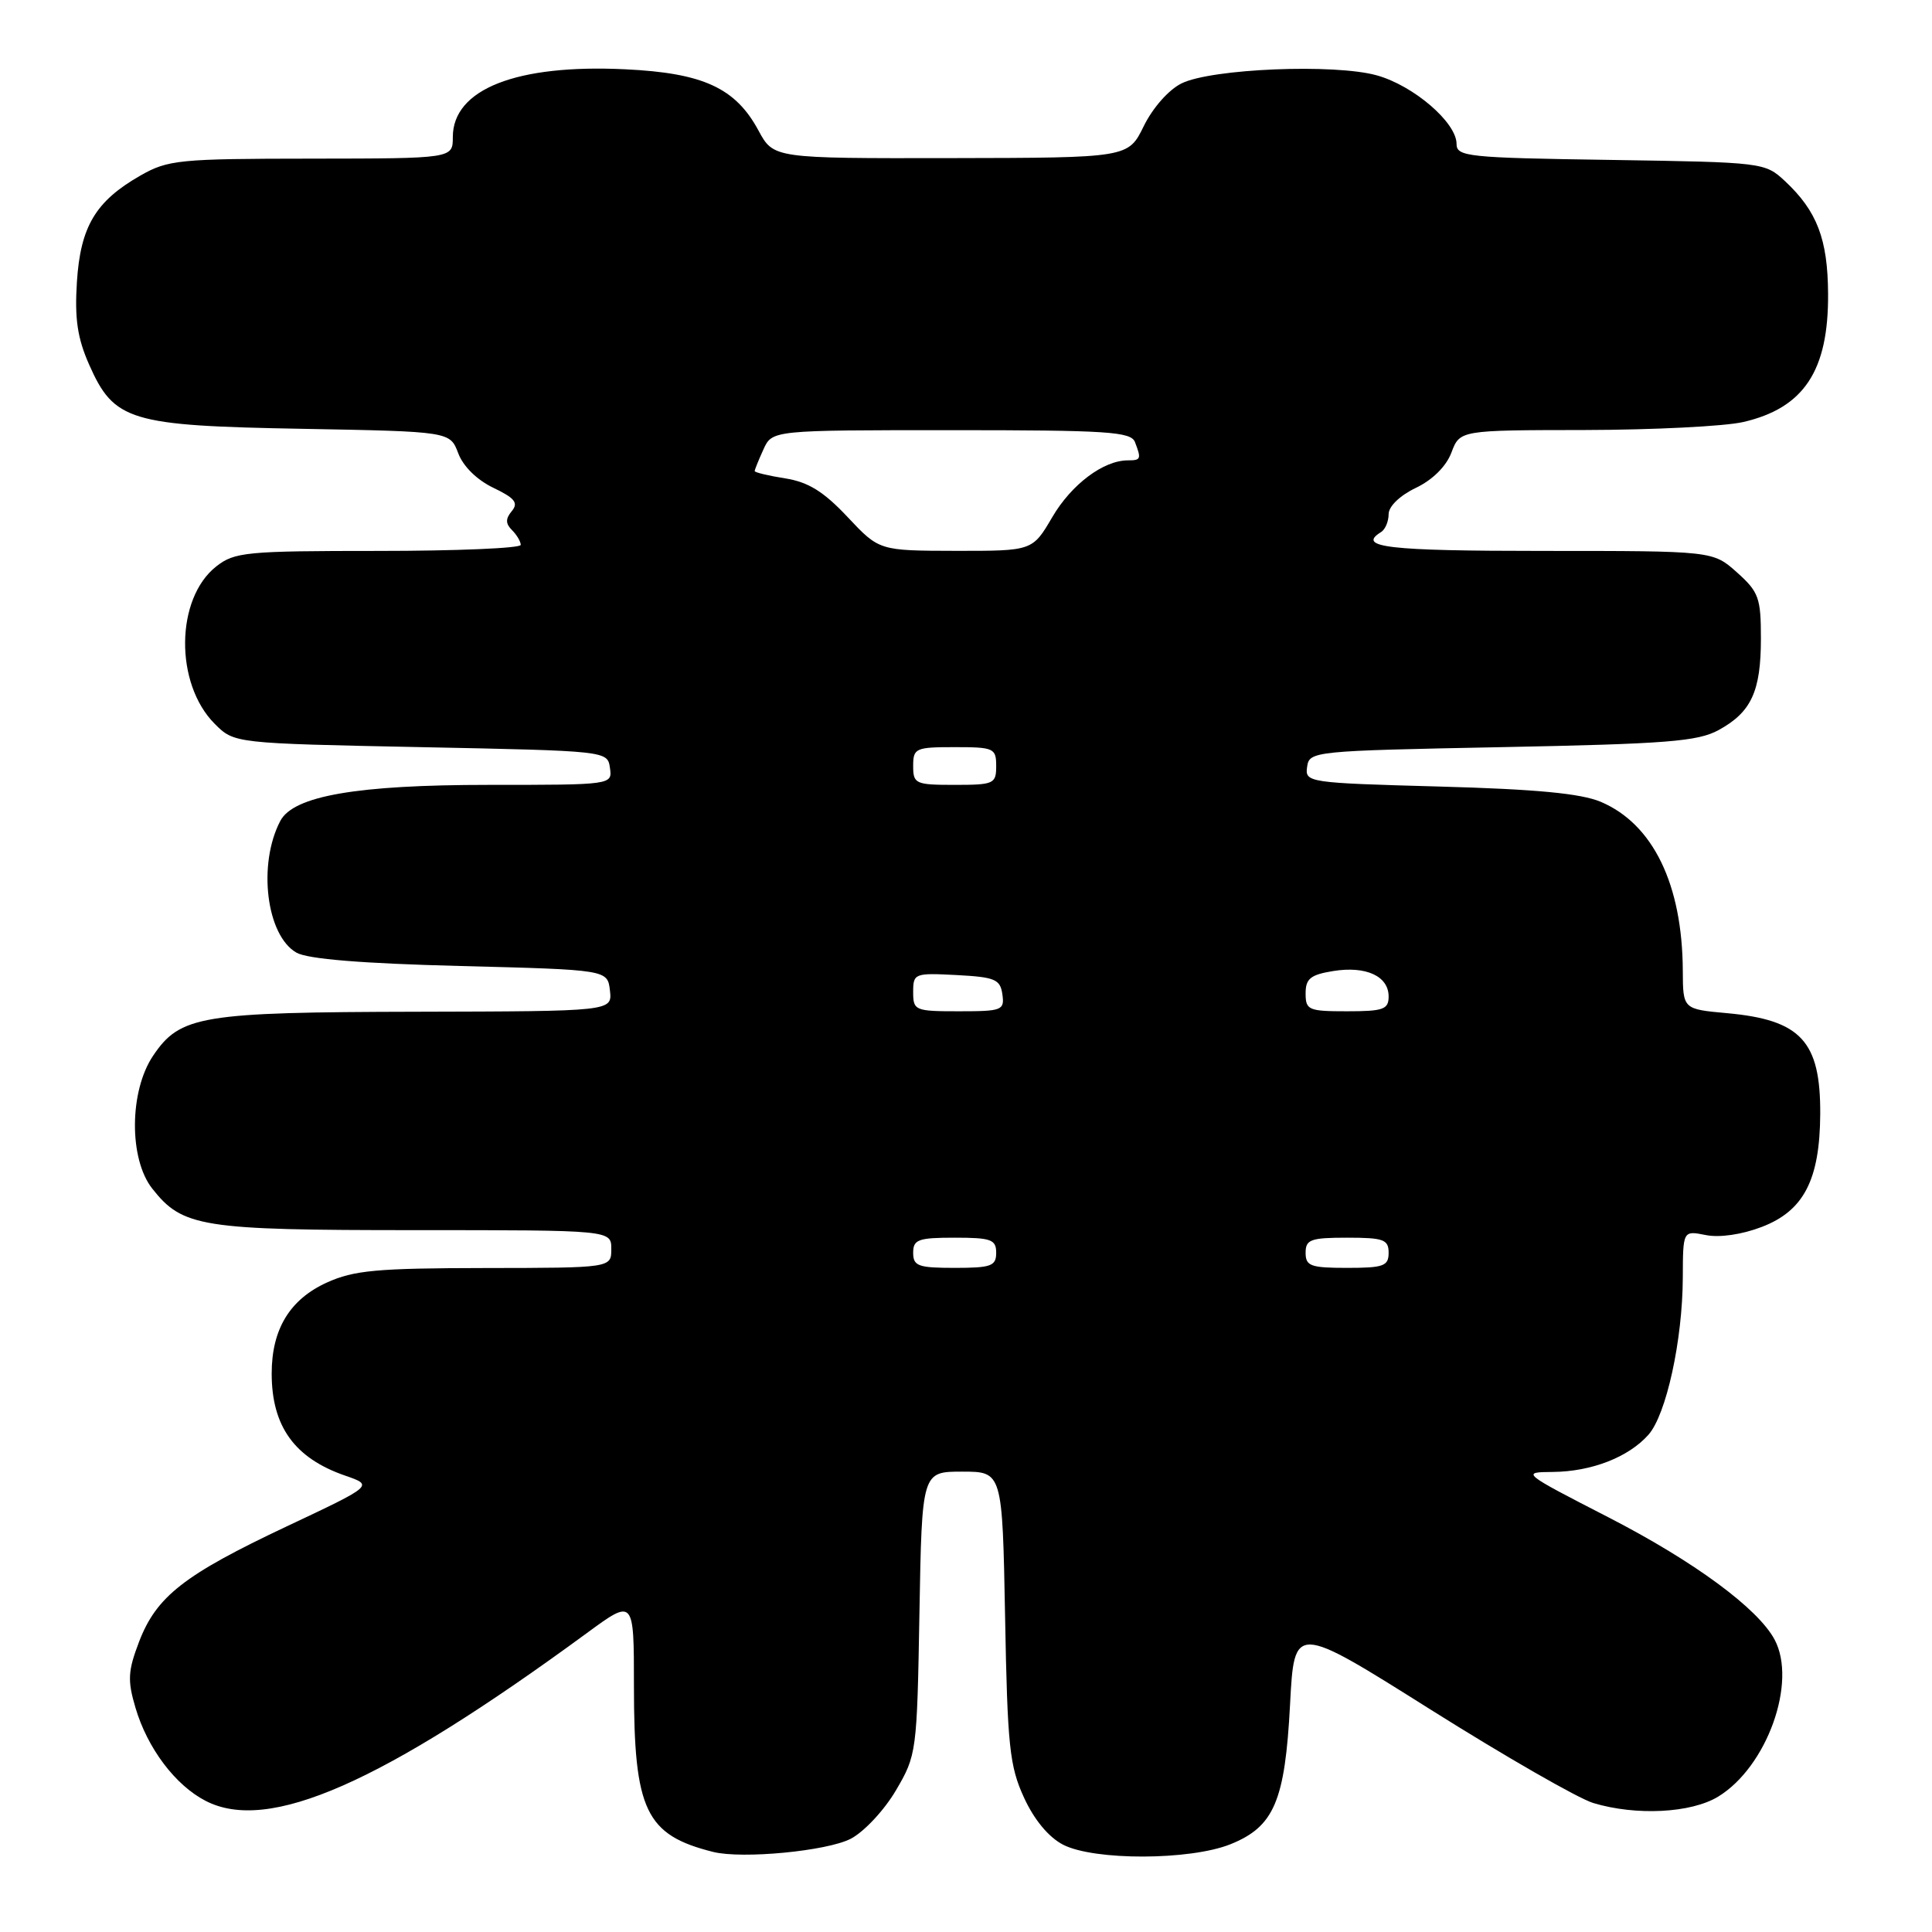 <?xml version="1.0" encoding="UTF-8" standalone="no"?>
<!DOCTYPE svg PUBLIC "-//W3C//DTD SVG 1.1//EN" "http://www.w3.org/Graphics/SVG/1.1/DTD/svg11.dtd" >
<svg xmlns="http://www.w3.org/2000/svg" xmlns:xlink="http://www.w3.org/1999/xlink" version="1.1" viewBox="0 0 256 256">
 <g >
 <path fill="currentColor"
d=" M 112.72 243.65 C 114.49 242.73 117.17 239.86 118.71 237.24 C 121.45 232.58 121.51 232.19 121.83 213.75 C 122.16 195.00 122.16 195.00 127.49 195.00 C 132.82 195.00 132.82 195.00 133.18 214.25 C 133.49 231.35 133.77 234.02 135.68 238.18 C 137.03 241.13 138.95 243.44 140.86 244.43 C 144.97 246.55 157.65 246.52 163.02 244.38 C 168.83 242.05 170.27 238.67 170.94 225.83 C 171.50 215.16 171.50 215.16 189.50 226.49 C 199.40 232.72 209.13 238.31 211.12 238.91 C 216.79 240.62 224.08 240.25 227.67 238.06 C 234.13 234.12 238.16 222.90 235.14 217.25 C 232.92 213.11 224.47 206.89 213.14 201.06 C 201.60 195.13 201.54 195.07 205.78 195.04 C 210.88 194.99 215.78 193.09 218.42 190.12 C 220.79 187.46 222.95 177.59 222.98 169.28 C 223.00 163.05 223.00 163.05 226.02 163.65 C 227.83 164.02 230.79 163.59 233.43 162.58 C 239.01 160.45 241.14 156.34 241.19 147.61 C 241.24 137.96 238.63 135.14 228.84 134.25 C 223.00 133.72 223.00 133.72 222.98 128.61 C 222.92 117.19 219.04 109.19 212.12 106.25 C 209.50 105.14 203.57 104.57 190.70 104.22 C 173.28 103.74 172.90 103.68 173.20 101.61 C 173.49 99.54 173.99 99.49 199.00 99.00 C 220.83 98.57 224.96 98.25 227.72 96.74 C 232.06 94.37 233.33 91.61 233.33 84.60 C 233.33 79.22 233.05 78.43 230.15 75.84 C 226.97 73.00 226.97 73.00 204.48 73.00 C 183.85 73.00 179.73 72.52 183.00 70.50 C 183.55 70.16 184.00 69.09 184.00 68.13 C 184.00 67.10 185.49 65.66 187.60 64.65 C 189.82 63.59 191.63 61.80 192.32 59.97 C 193.44 57.00 193.44 57.00 209.97 56.98 C 219.06 56.96 228.52 56.49 230.99 55.92 C 239.03 54.06 242.30 49.13 242.23 38.92 C 242.19 31.69 240.77 27.97 236.52 24.00 C 233.87 21.53 233.63 21.50 213.42 21.19 C 194.44 20.91 193.00 20.76 193.00 19.06 C 193.00 16.24 187.32 11.35 182.45 9.99 C 176.86 8.42 160.54 9.09 156.56 11.05 C 154.86 11.89 152.75 14.28 151.56 16.70 C 149.50 20.91 149.50 20.91 126.00 20.95 C 102.50 20.99 102.50 20.99 100.50 17.29 C 97.45 11.64 93.16 9.67 82.83 9.18 C 68.43 8.49 60.00 11.81 60.00 18.17 C 60.00 21.00 60.00 21.00 41.25 21.02 C 23.70 21.03 22.25 21.18 18.59 23.27 C 12.66 26.66 10.66 30.02 10.19 37.37 C 9.88 42.23 10.26 44.80 11.80 48.29 C 15.12 55.80 17.16 56.41 40.06 56.82 C 59.63 57.18 59.63 57.18 60.72 60.06 C 61.37 61.80 63.22 63.61 65.38 64.64 C 68.22 66.00 68.72 66.63 67.82 67.72 C 66.97 68.74 66.98 69.38 67.84 70.24 C 68.48 70.88 69.00 71.76 69.00 72.20 C 69.00 72.64 60.51 73.00 50.13 73.00 C 32.62 73.00 31.08 73.15 28.66 75.05 C 23.24 79.31 23.13 90.58 28.45 95.91 C 31.04 98.50 31.04 98.50 55.77 99.00 C 80.48 99.50 80.50 99.50 80.82 101.75 C 81.14 104.00 81.14 104.00 64.75 104.00 C 47.28 104.00 38.88 105.46 37.14 108.78 C 34.13 114.52 35.29 123.95 39.28 126.23 C 40.77 127.08 47.94 127.67 61.00 128.00 C 80.50 128.50 80.50 128.50 80.82 131.25 C 81.13 134.00 81.13 134.00 55.32 134.06 C 26.56 134.12 23.87 134.57 20.28 139.90 C 17.13 144.59 17.07 153.55 20.17 157.49 C 24.20 162.61 26.65 163.00 54.97 163.00 C 81.00 163.00 81.00 163.00 81.00 165.50 C 81.00 168.00 81.00 168.00 64.25 168.02 C 49.96 168.04 46.89 168.32 43.32 169.94 C 38.40 172.17 36.00 176.13 36.00 182.00 C 36.00 189.00 39.03 193.21 45.74 195.53 C 49.50 196.83 49.50 196.83 38.00 202.25 C 24.37 208.68 20.73 211.53 18.42 217.56 C 16.95 221.42 16.88 222.67 17.95 226.28 C 19.53 231.64 23.22 236.55 27.24 238.62 C 35.56 242.93 50.54 236.34 77.75 216.40 C 84.00 211.81 84.00 211.81 84.00 223.39 C 84.00 239.90 85.55 243.15 94.50 245.39 C 98.37 246.35 109.55 245.28 112.72 243.65 Z  M 121.00 166.00 C 121.00 164.24 121.67 164.00 126.50 164.00 C 131.33 164.00 132.00 164.24 132.00 166.00 C 132.00 167.76 131.33 168.00 126.50 168.00 C 121.67 168.00 121.00 167.76 121.00 166.00 Z  M 173.00 166.00 C 173.00 164.24 173.67 164.00 178.50 164.00 C 183.33 164.00 184.00 164.24 184.00 166.00 C 184.00 167.76 183.33 168.00 178.50 168.00 C 173.67 168.00 173.00 167.76 173.00 166.00 Z  M 121.00 131.45 C 121.00 128.98 121.17 128.91 126.75 129.20 C 131.84 129.47 132.54 129.76 132.82 131.75 C 133.12 133.87 132.79 134.00 127.07 134.00 C 121.23 134.00 121.00 133.90 121.00 131.45 Z  M 173.00 131.63 C 173.00 129.68 173.64 129.16 176.64 128.67 C 180.99 127.96 184.00 129.34 184.00 132.04 C 184.00 133.75 183.30 134.00 178.50 134.00 C 173.38 134.00 173.00 133.84 173.00 131.63 Z  M 121.00 101.50 C 121.00 99.14 121.30 99.00 126.50 99.00 C 131.70 99.00 132.00 99.14 132.00 101.50 C 132.00 103.86 131.70 104.00 126.50 104.00 C 121.30 104.00 121.00 103.86 121.00 101.50 Z  M 112.31 68.51 C 109.14 65.14 107.12 63.88 104.06 63.39 C 101.83 63.04 100.00 62.60 100.00 62.42 C 100.00 62.24 100.52 60.95 101.16 59.55 C 102.32 57.00 102.32 57.00 126.05 57.00 C 146.77 57.00 149.86 57.20 150.39 58.58 C 151.25 60.82 151.18 61.00 149.45 61.00 C 146.21 61.00 141.98 64.18 139.44 68.51 C 136.81 73.00 136.81 73.00 126.65 72.99 C 116.50 72.97 116.50 72.97 112.31 68.51 Z "/>
</g>
</svg>